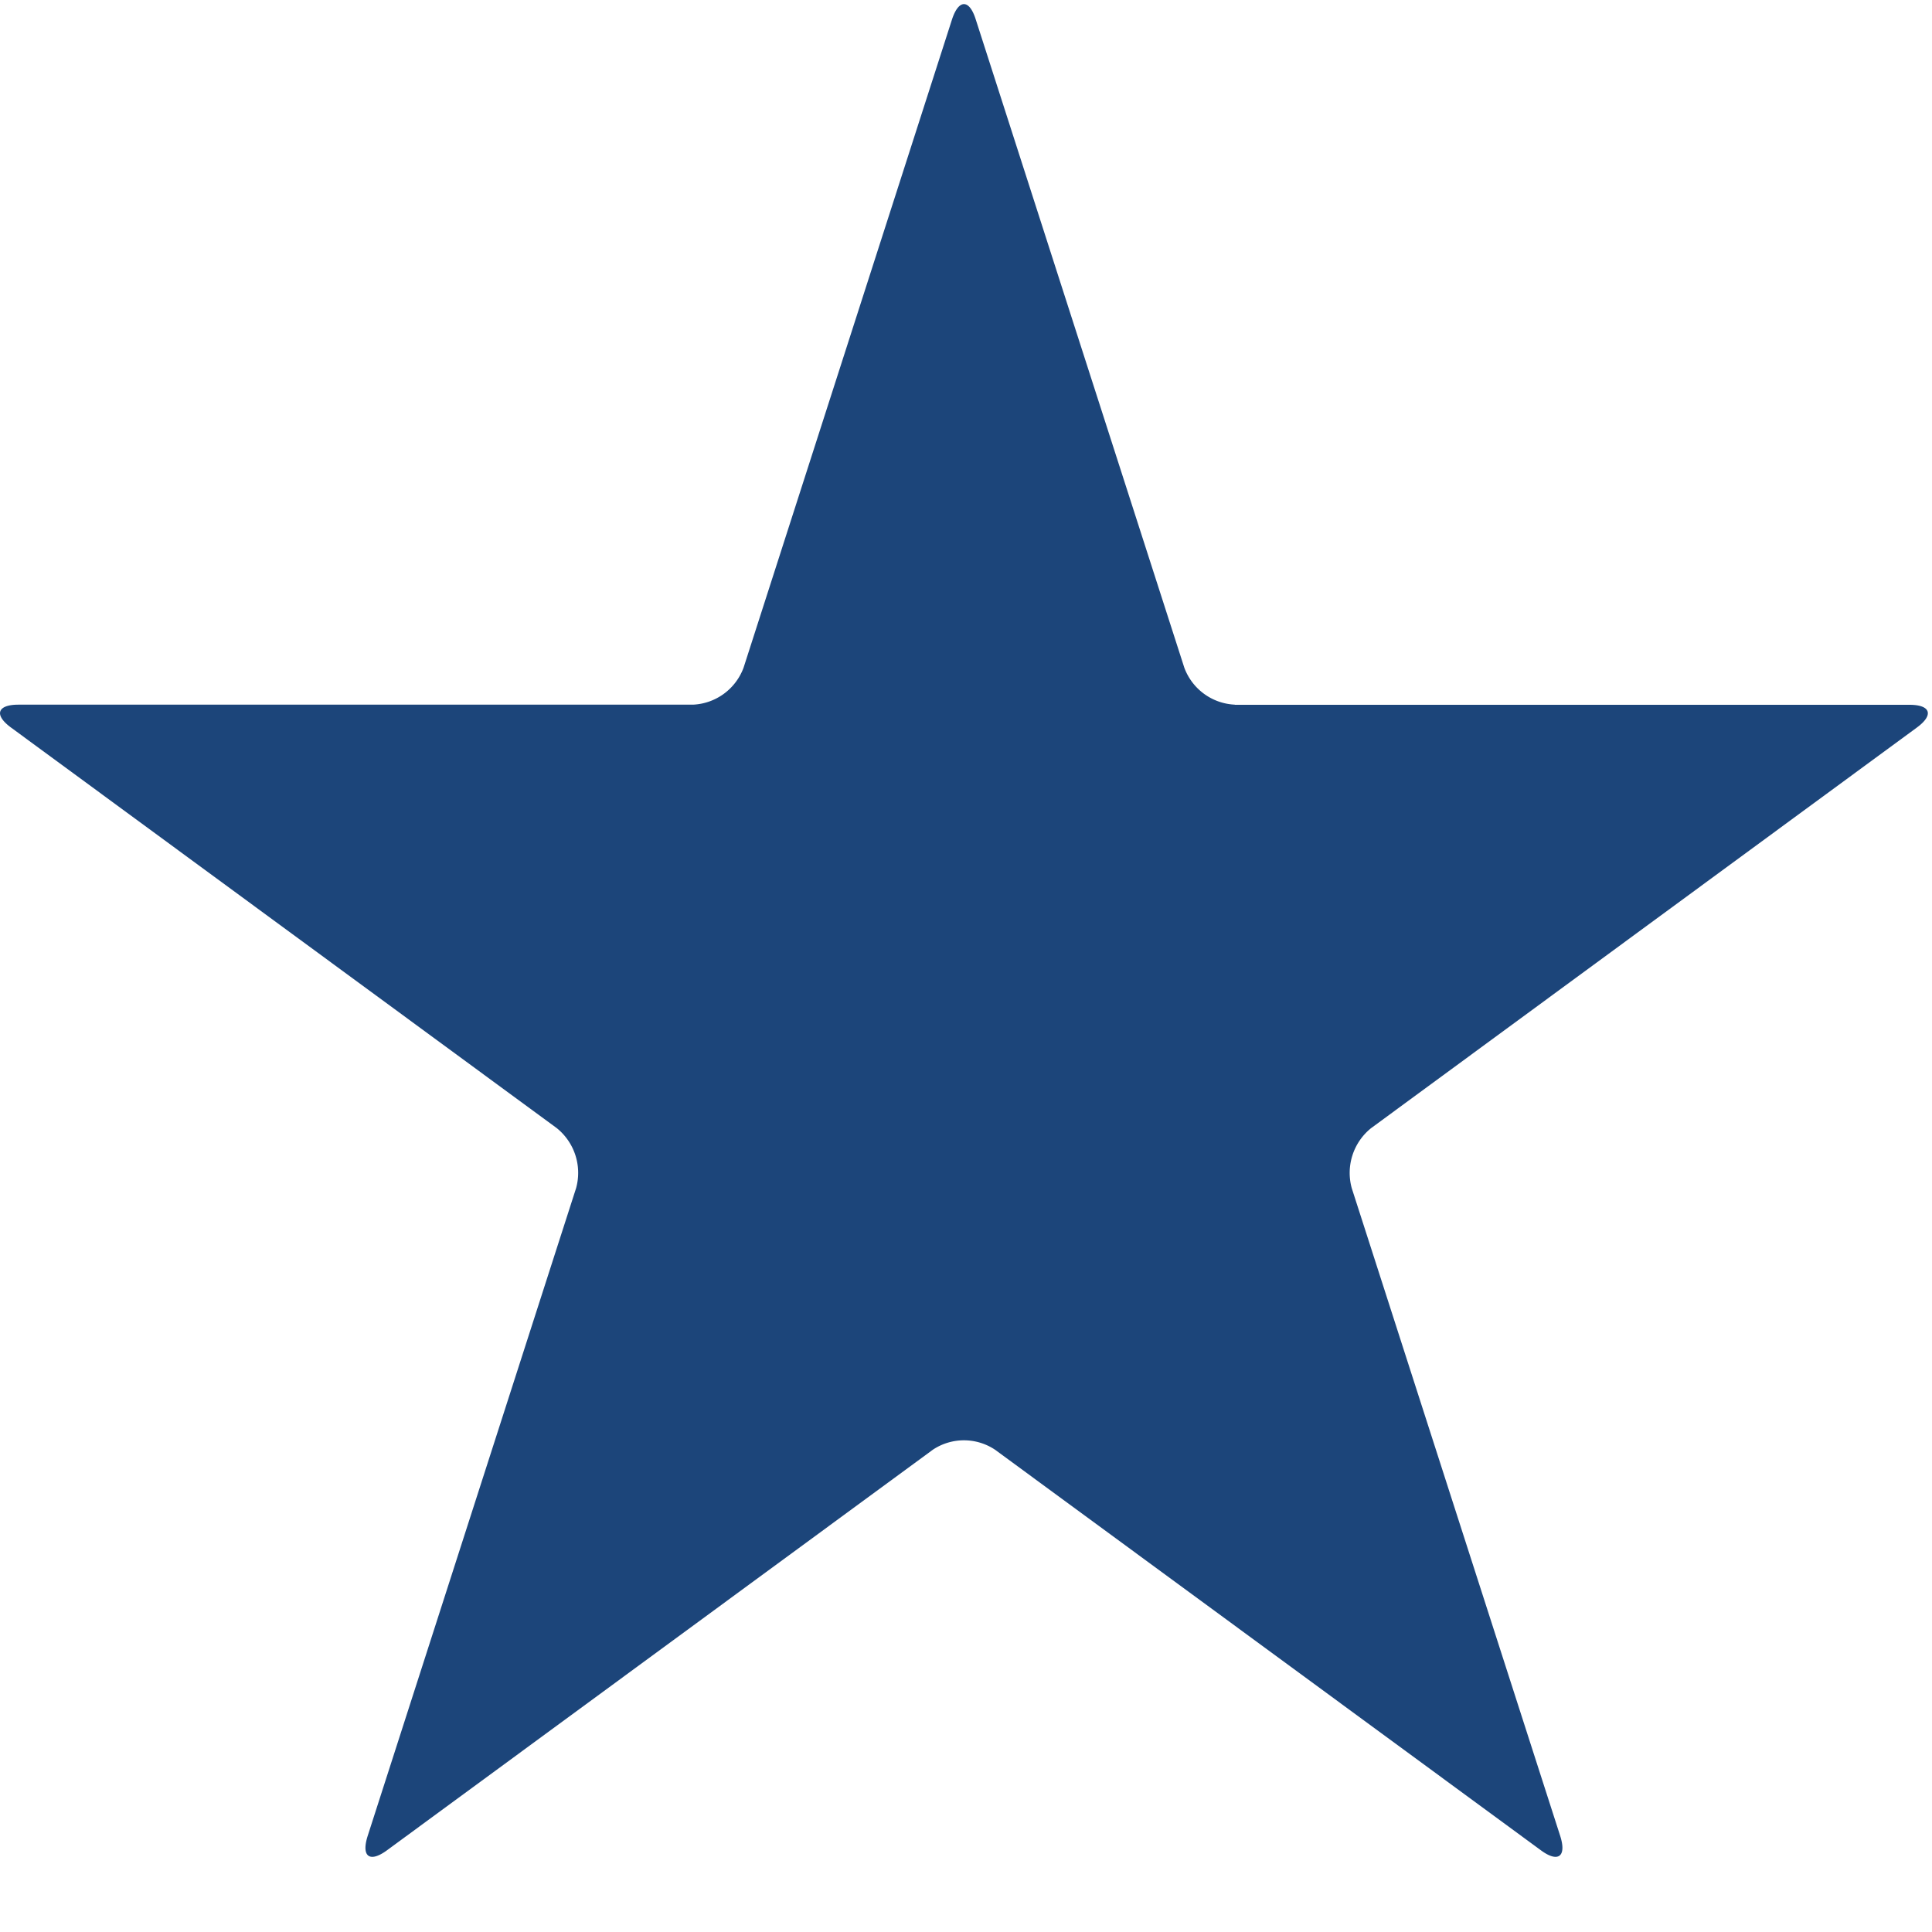 <svg xmlns="http://www.w3.org/2000/svg" width="15" height="15">
  <path fill="#1C457A" d="M9.587 5.471a.44.44 0 0 1-.392-.287L7.576.152c-.05-.16-.133-.16-.185 0L5.773 5.184a.44.44 0 0 1-.392.287H.143c-.165 0-.191.08-.057.178l4.237 3.11a.446.446 0 0 1 .15.465l-1.619 5.032c-.05.159.016.208.15.11l4.238-3.11a.435.435 0 0 1 .484 0l4.238 3.11c.133.098.2.049.15-.11l-1.619-5.031a.446.446 0 0 1 .15-.466l4.237-3.11c.134-.098.108-.177-.057-.177H9.587z"/>
</svg>
